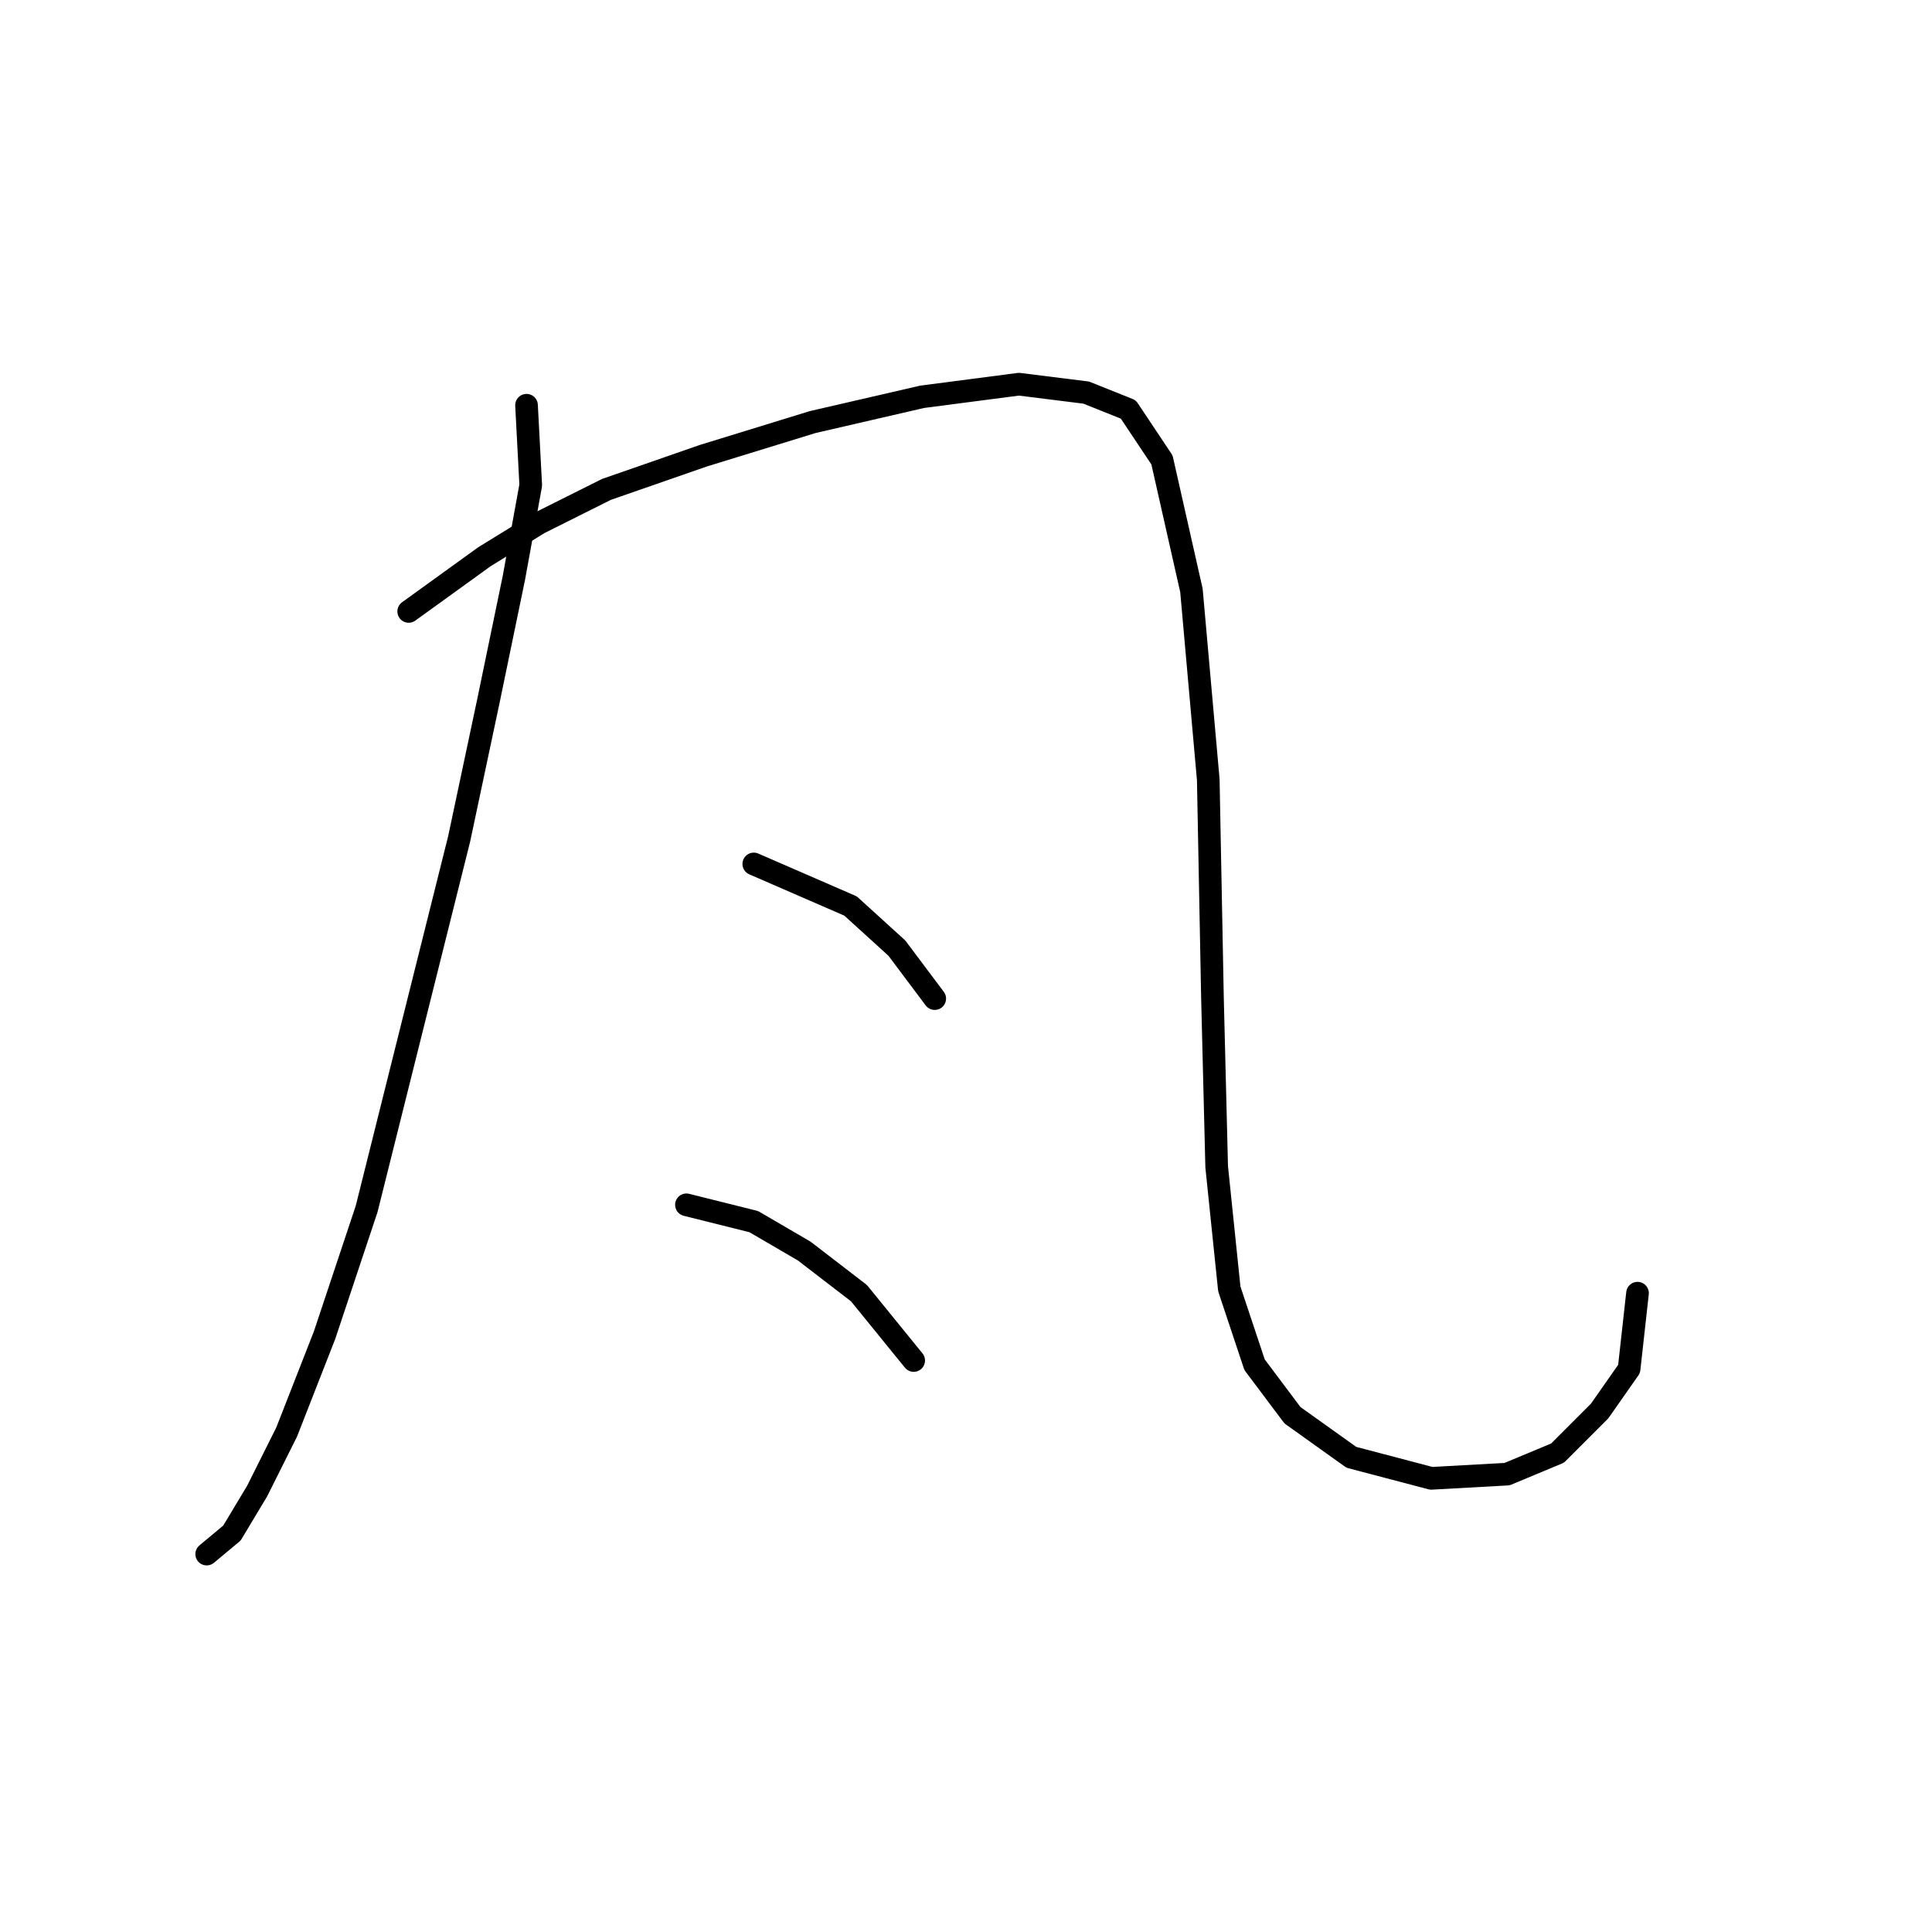 <?xml version="1.0" standalone="no"?>
    <svg width="256" height="256" xmlns="http://www.w3.org/2000/svg" version="1.1">
    <polyline stroke="black" stroke-width="3" stroke-linecap="round" fill="transparent" stroke-linejoin="round" points="69.768 53.695 70.325 64.29 68.095 76.558 64.749 92.729 60.846 111.13 54.154 137.896 48.578 160.201 43.002 176.929 37.983 189.754 34.08 197.561 30.734 203.137 27.388 205.925 27.388 205.925 " />
        <polyline stroke="black" stroke-width="3" stroke-linecap="round" fill="transparent" stroke-linejoin="round" points="54.154 81.018 64.191 73.769 71.44 69.308 80.362 64.847 93.188 60.387 107.686 55.926 122.184 52.58 135.009 50.907 143.931 52.022 149.507 54.253 153.968 60.944 157.872 78.23 160.102 103.323 160.66 132.32 161.217 154.624 162.89 170.795 166.236 180.833 171.255 187.524 179.061 193.1 189.656 195.888 199.693 195.331 206.385 192.543 211.961 186.966 215.864 181.39 216.979 171.353 216.979 171.353 " />
        <polyline stroke="black" stroke-width="3" stroke-linecap="round" fill="transparent" stroke-linejoin="round" points="99.879 114.476 112.704 120.052 118.838 125.628 123.857 132.32 123.857 132.32 " />
        <polyline stroke="black" stroke-width="3" stroke-linecap="round" fill="transparent" stroke-linejoin="round" points="90.957 159.643 99.879 161.873 106.57 165.777 113.82 171.353 121.069 180.275 121.069 180.275 " />
        </svg>